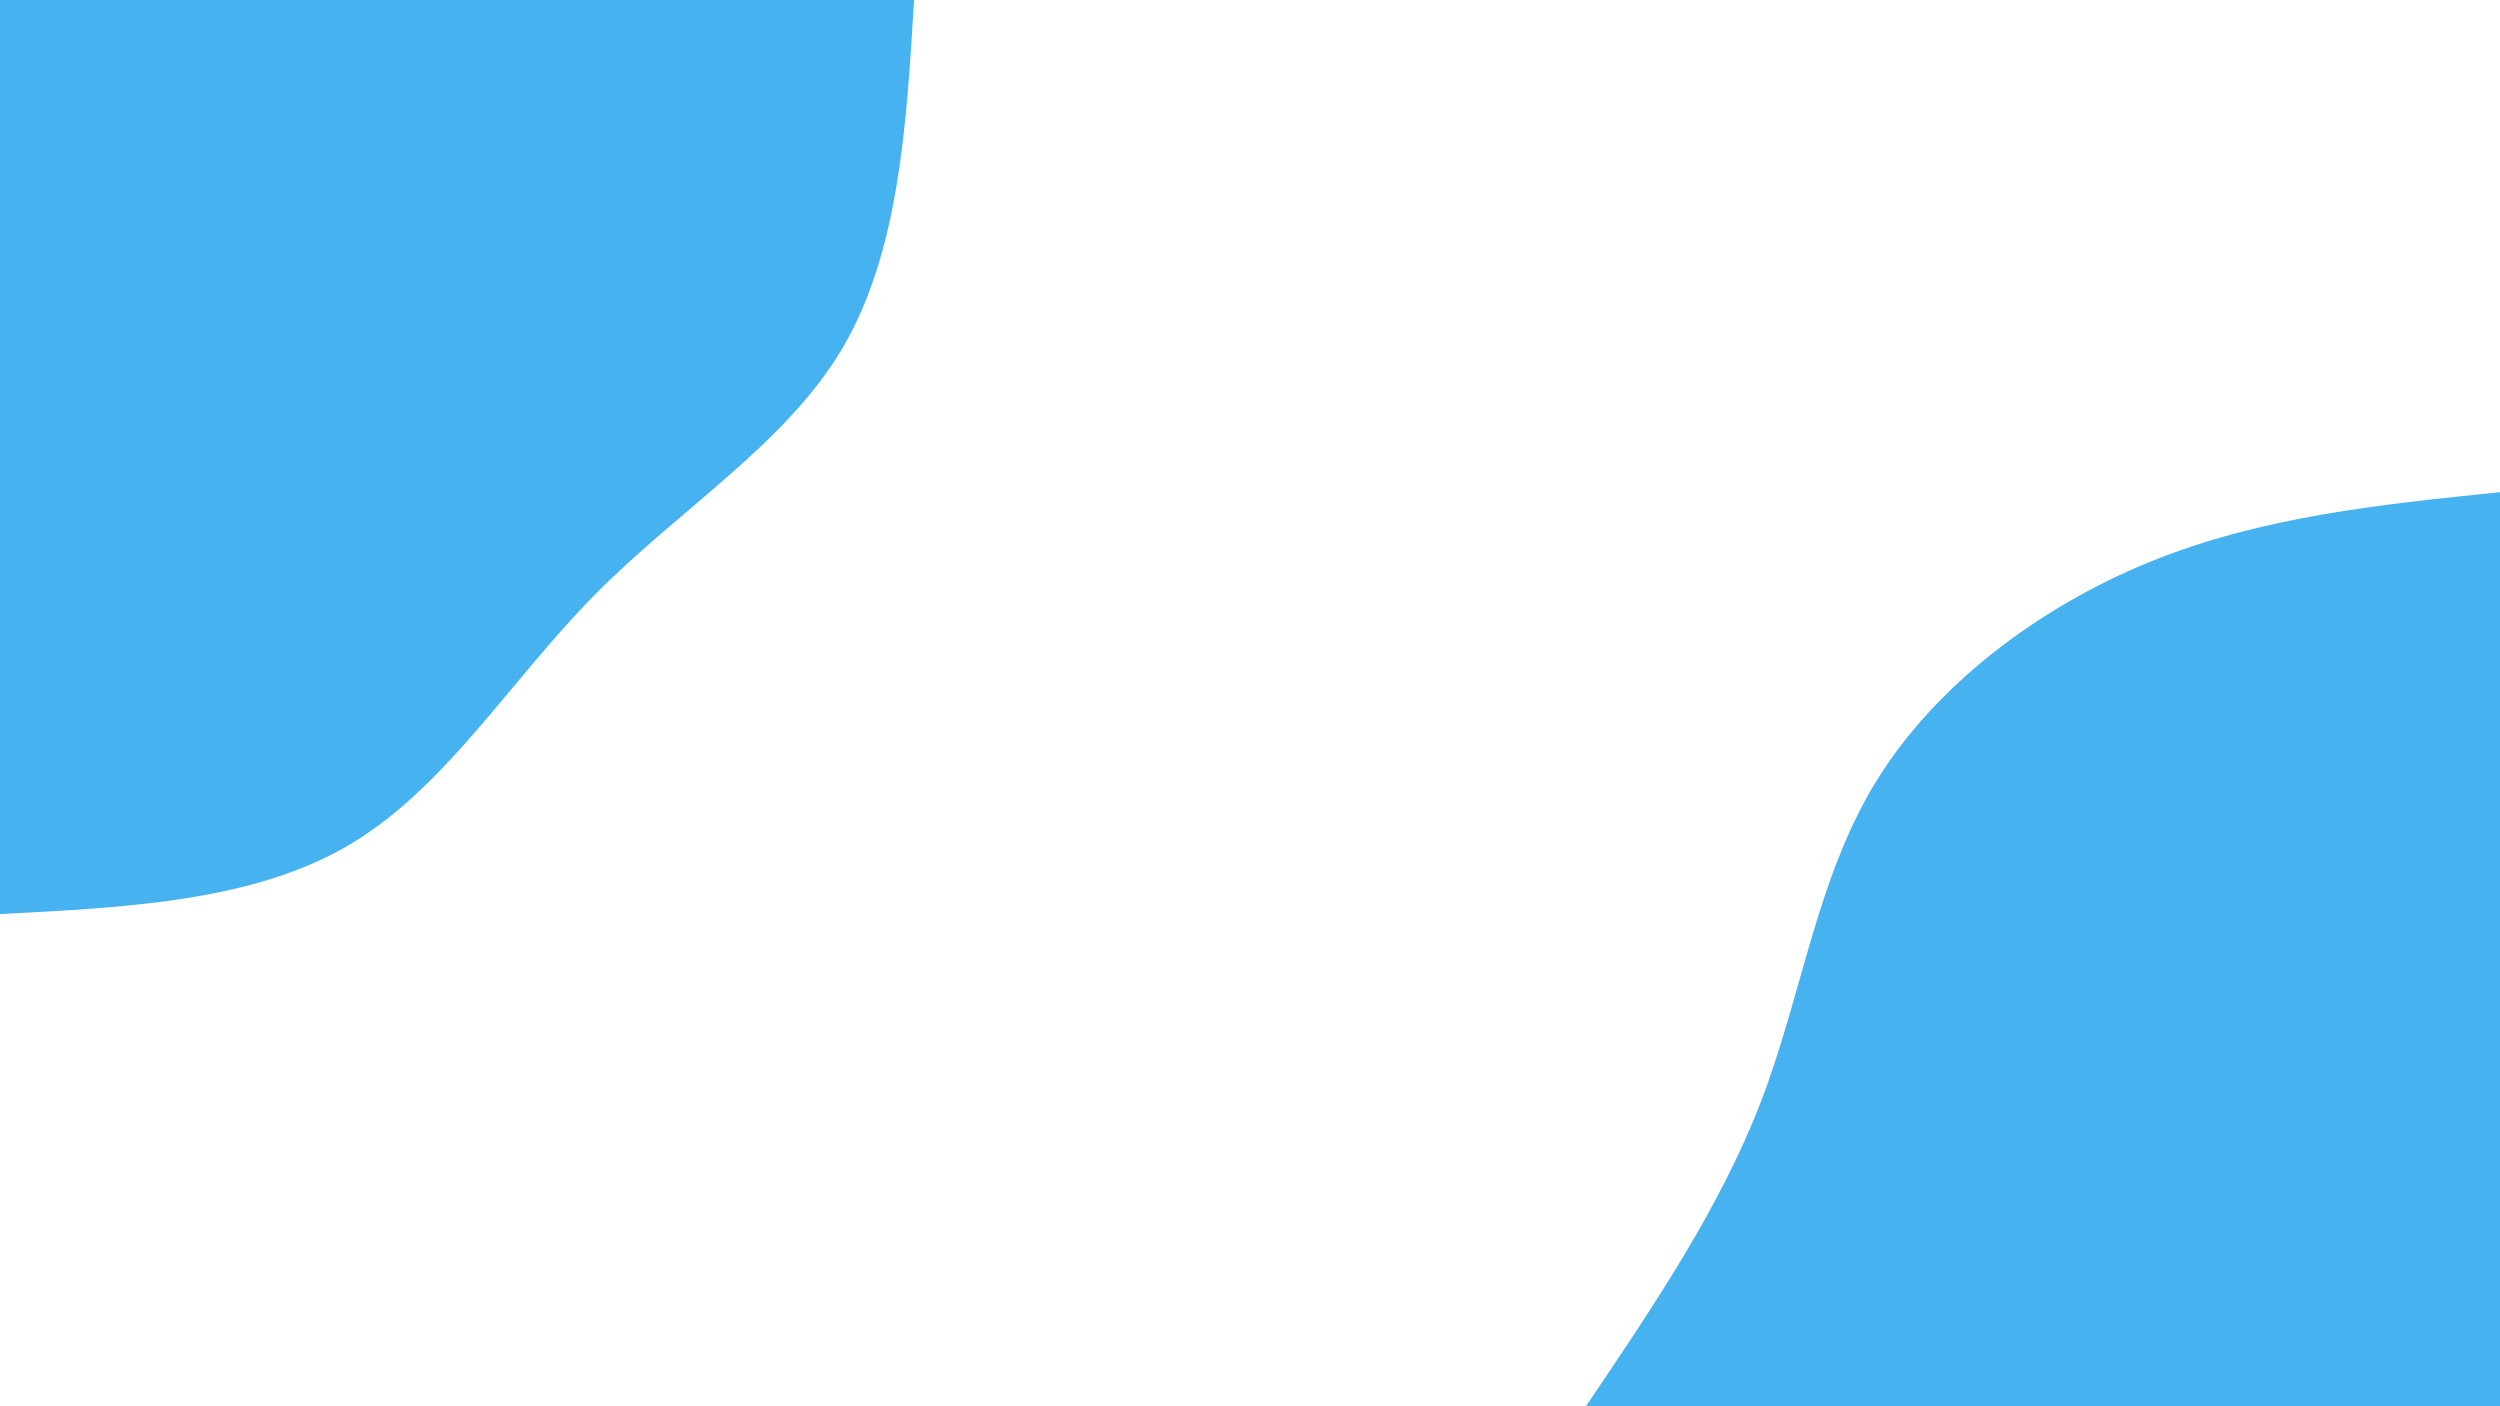 <!-- <svg id="visual" viewBox="0 0 1920 1080" width="1920" height="1080" xmlns="http://www.w3.org/2000/svg" xmlns:xlink="http://www.w3.org/1999/xlink" version="1.1">
    <rect x="0" y="0" width="1920" height="1080" fill="#f8f8f8"></rect>
    <defs>
        <linearGradient id="grad1_0" x1="43.8%" y1="100%" x2="100%" y2="0%">
            <stop offset="14.444444444444446%" stop-color="#f8f8f8" stop-opacity="1"></stop>
            <stop offset="85.55555555555554%" stop-color="#f8f8f8" stop-opacity="1"></stop>
        </linearGradient>
    </defs>
    <defs>
        <linearGradient id="grad2_0" x1="0%" y1="100%" x2="56.3%" y2="0%">
            <stop offset="14.444444444444446%" stop-color="#f8f8f8" stop-opacity="1"></stop>
            <stop offset="85.55555555555554%" stop-color="#f8f8f8" stop-opacity="1"></stop>
        </linearGradient>
    </defs>
    <g transform="translate(1920, 1080)">
        <path d="M-594 0C-534.5 -53.6 -474.9 -107.3 -457.3 -189.4C-439.7 -271.6 -464.1 -382.2 -420 -420C-376 -457.9 -263.6 -422.9 -182.2 -439.8C-100.8 -456.6 -50.4 -525.3 0 -594L0 0Z" fill="#46B2EF"></path>
    </g>
    <g transform="translate(0, 0)">
        <path d="M594 0C539.5 61 485 121.9 457.3 189.4C429.6 256.9 428.7 330.9 396 396C363.2 461.1 298.6 517.3 227.3 548.8C156 580.3 78 587.2 0 594L0 0Z" fill="#46B2EF"></path>
    </g>
</svg> -->

<!-- <svg xmlns="http://www.w3.org/2000/svg" xmlns:xlink="http://www.w3.org/1999/xlink" id="visual" viewBox="0 0 960 540" width="960" height="540" version="1.1">
    <rect x="0" y="0" width="960" height="540" fill="#fff" />
    <defs>
        <linearGradient id="grad1_0" x1="43.8%" y1="100%" x2="100%" y2="0%">
            <stop offset="14.444444444444446%" stop-color="#ffffff" stop-opacity="1" />
            <stop offset="85.55555555555554%" stop-color="#ffffff" stop-opacity="1" />
        </linearGradient>
    </defs>
    <defs>
        <linearGradient id="grad2_0" x1="0%" y1="100%" x2="56.3%" y2="0%">
            <stop offset="14.444444444444446%" stop-color="#ffffff" stop-opacity="1" />
            <stop offset="85.55555555555554%" stop-color="#ffffff" stop-opacity="1" />
        </linearGradient>
    </defs>
    <g transform="translate(960, 540)">
        <path d="M-486 0C-482.9 -66.6 -479.8 -133.2 -449 -186C-418.2 -238.8 -359.6 -277.8 -307.6 -307.6C-255.6 -337.4 -210.1 -358 -160 -386.2C-109.8 -414.4 -54.9 -450.2 0 -486L0 0Z" fill="#46B2EF" />
    </g>
    <g transform="translate(0, 0)">
        <path d="M486 0C486.8 71.5 487.7 142.9 449 186C410.3 229 332.2 243.6 285 285C237.7 326.3 221.4 394.4 179.1 432.4C136.8 470.3 68.4 478.2 0 486L0 0Z" fill="#46B2EF" />
    </g>
</svg> -->
<svg id="visual" viewBox="0 0 960 540" width="960" height="540" xmlns="http://www.w3.org/2000/svg" xmlns:xlink="http://www.w3.org/1999/xlink" version="1.1">
    <rect x="0" y="0" width="960" height="540" fill="#fff"></rect>
    <defs>
        <linearGradient id="grad1_0" x1="43.8%" y1="100%" x2="100%" y2="0%">
            <stop offset="14.444%" stop-color="#ffffff" stop-opacity="1"></stop>
            <stop offset="85.556%" stop-color="#ffffff" stop-opacity="1"></stop>
        </linearGradient>
    </defs>
    <defs>
        <linearGradient id="grad2_0" x1="0%" y1="100%" x2="56.3%" y2="0%">
            <stop offset="14.444%" stop-color="#ffffff" stop-opacity="1"></stop>
            <stop offset="85.556%" stop-color="#ffffff" stop-opacity="1"></stop>
        </linearGradient>
    </defs>
    <g transform="translate(960, 540)">
        <path d="M-351 0C-325.2 -38.2 -299.3 -76.4 -283.6 -117.5C-267.9 -158.6 -262.4 -202.6 -239.7 -239.7C-217 -276.8 -177.1 -306.9 -134.3 -324.3C-91.5 -341.7 -45.8 -346.3 0 -351L0 0Z" fill="#46B2EF"></path>
    </g>
    <g transform="translate(0, 0)">
        <path d="M351 0C348.1 48.6 345.1 97.2 323.4 133.9C301.6 170.6 261 195.4 228.4 228.4C195.8 261.4 171.1 302.5 134.3 324.3C97.6 346.1 48.8 348.5 0 351L0 0Z" fill="#46B2EF"></path>
    </g>
</svg>